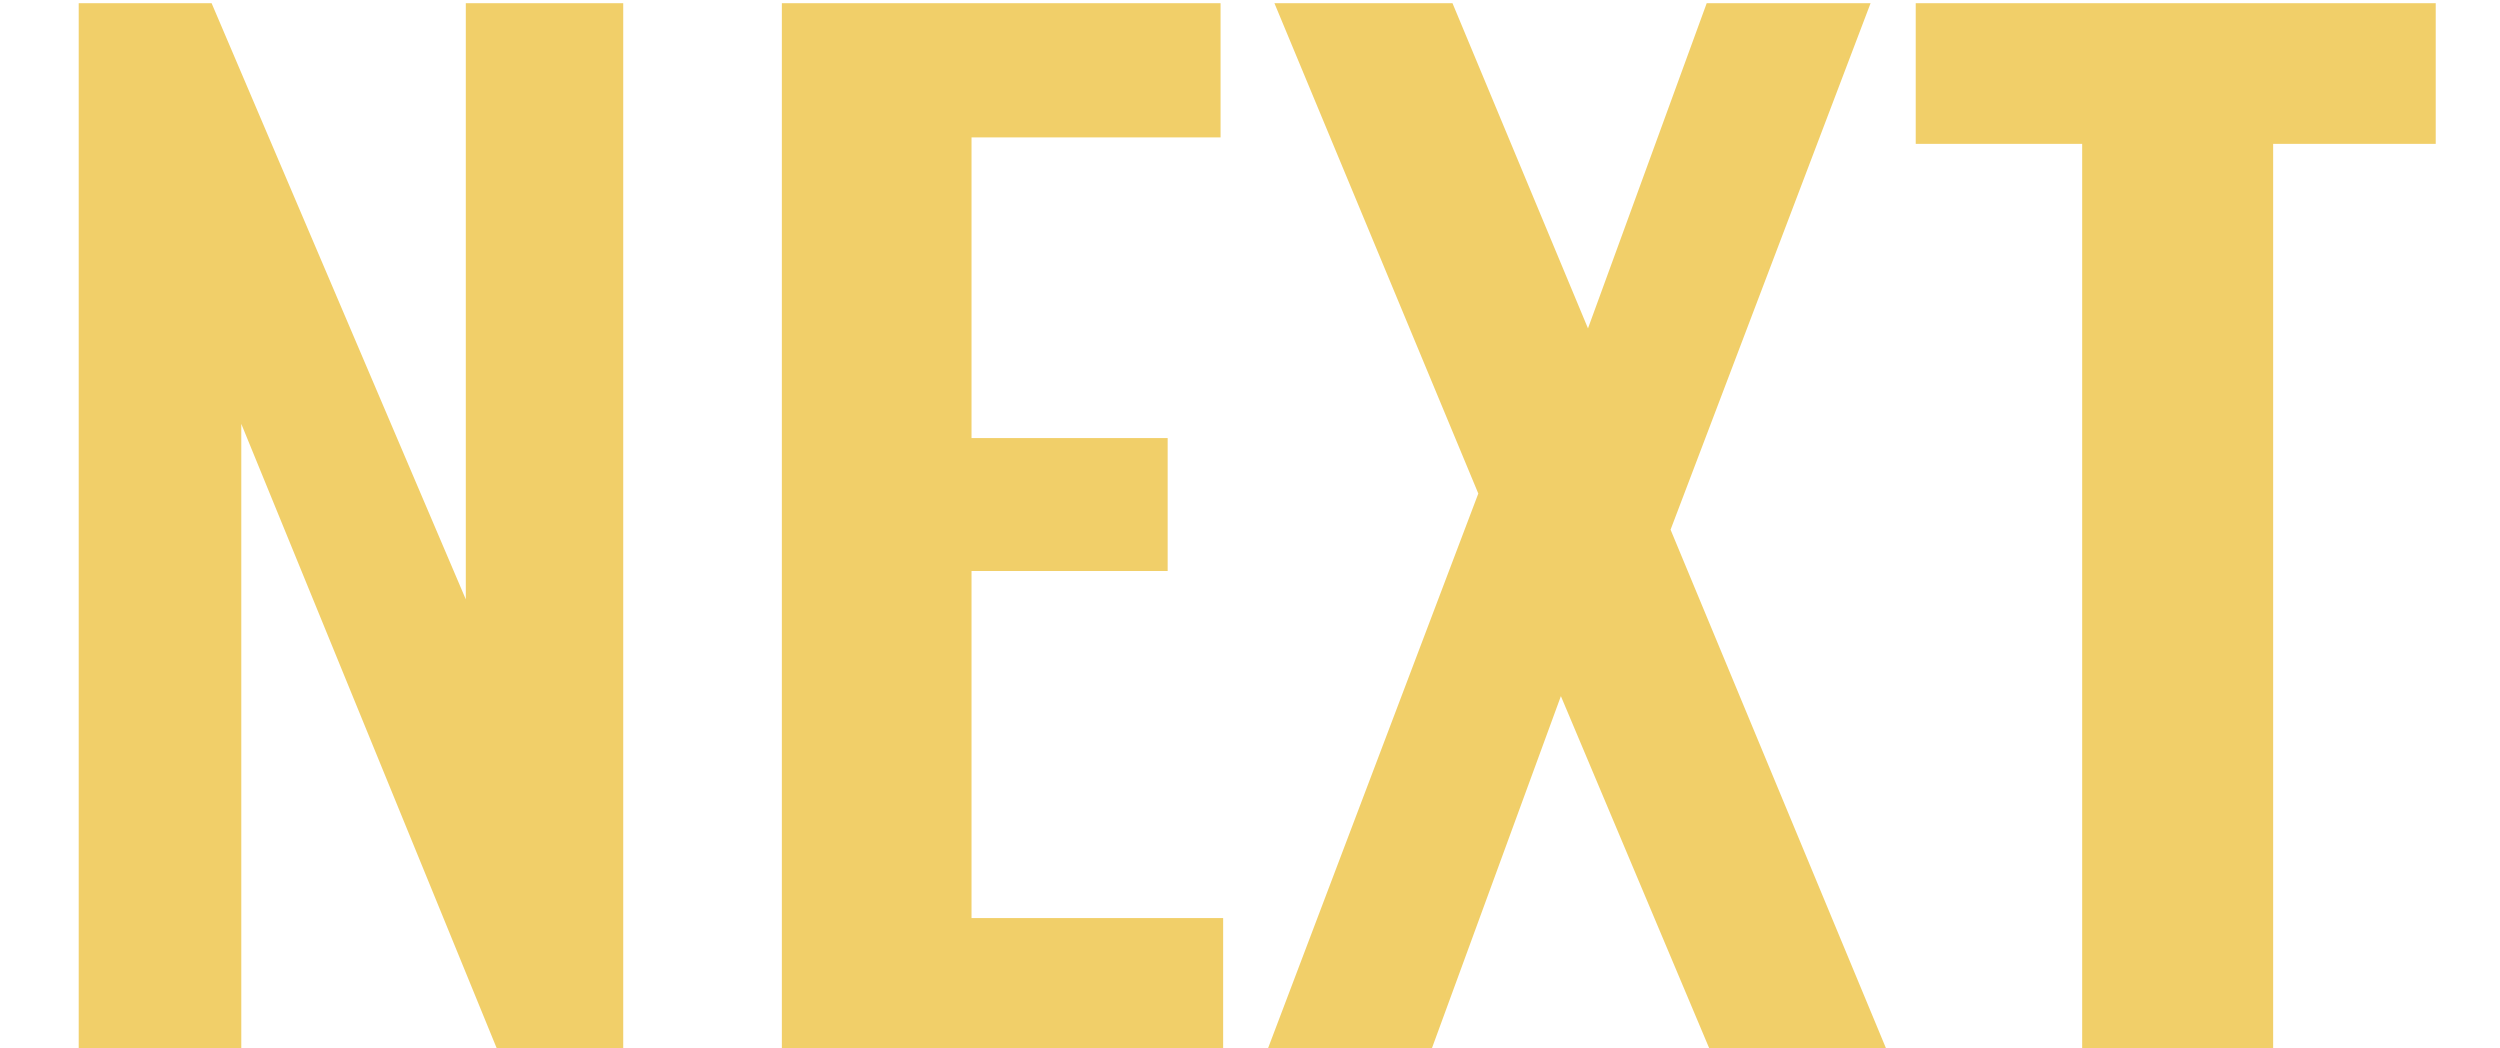 <svg width="31" height="13" viewBox="0 0 31 13" fill="none" xmlns="http://www.w3.org/2000/svg">
<path d="M0.976 0.04H2.624L5.776 7.432V0.04H7.728V13H6.16L2.992 5.256V13H0.976V0.04ZM9.695 0.04H15.135V1.704H12.047V5.432H14.479V7.08H12.047V11.384H15.167V13H9.695V0.04ZM18.331 6.12L15.803 0.04H18.011L19.691 4.072L21.163 0.04H23.195L20.715 6.568L23.387 13H21.195L19.355 8.632L17.755 13H15.723L18.331 6.12ZM25.819 1.784H23.755V0.04H30.203V1.784H28.187V13H25.819V1.784Z" fill="#F1CF69"/>
</svg>
